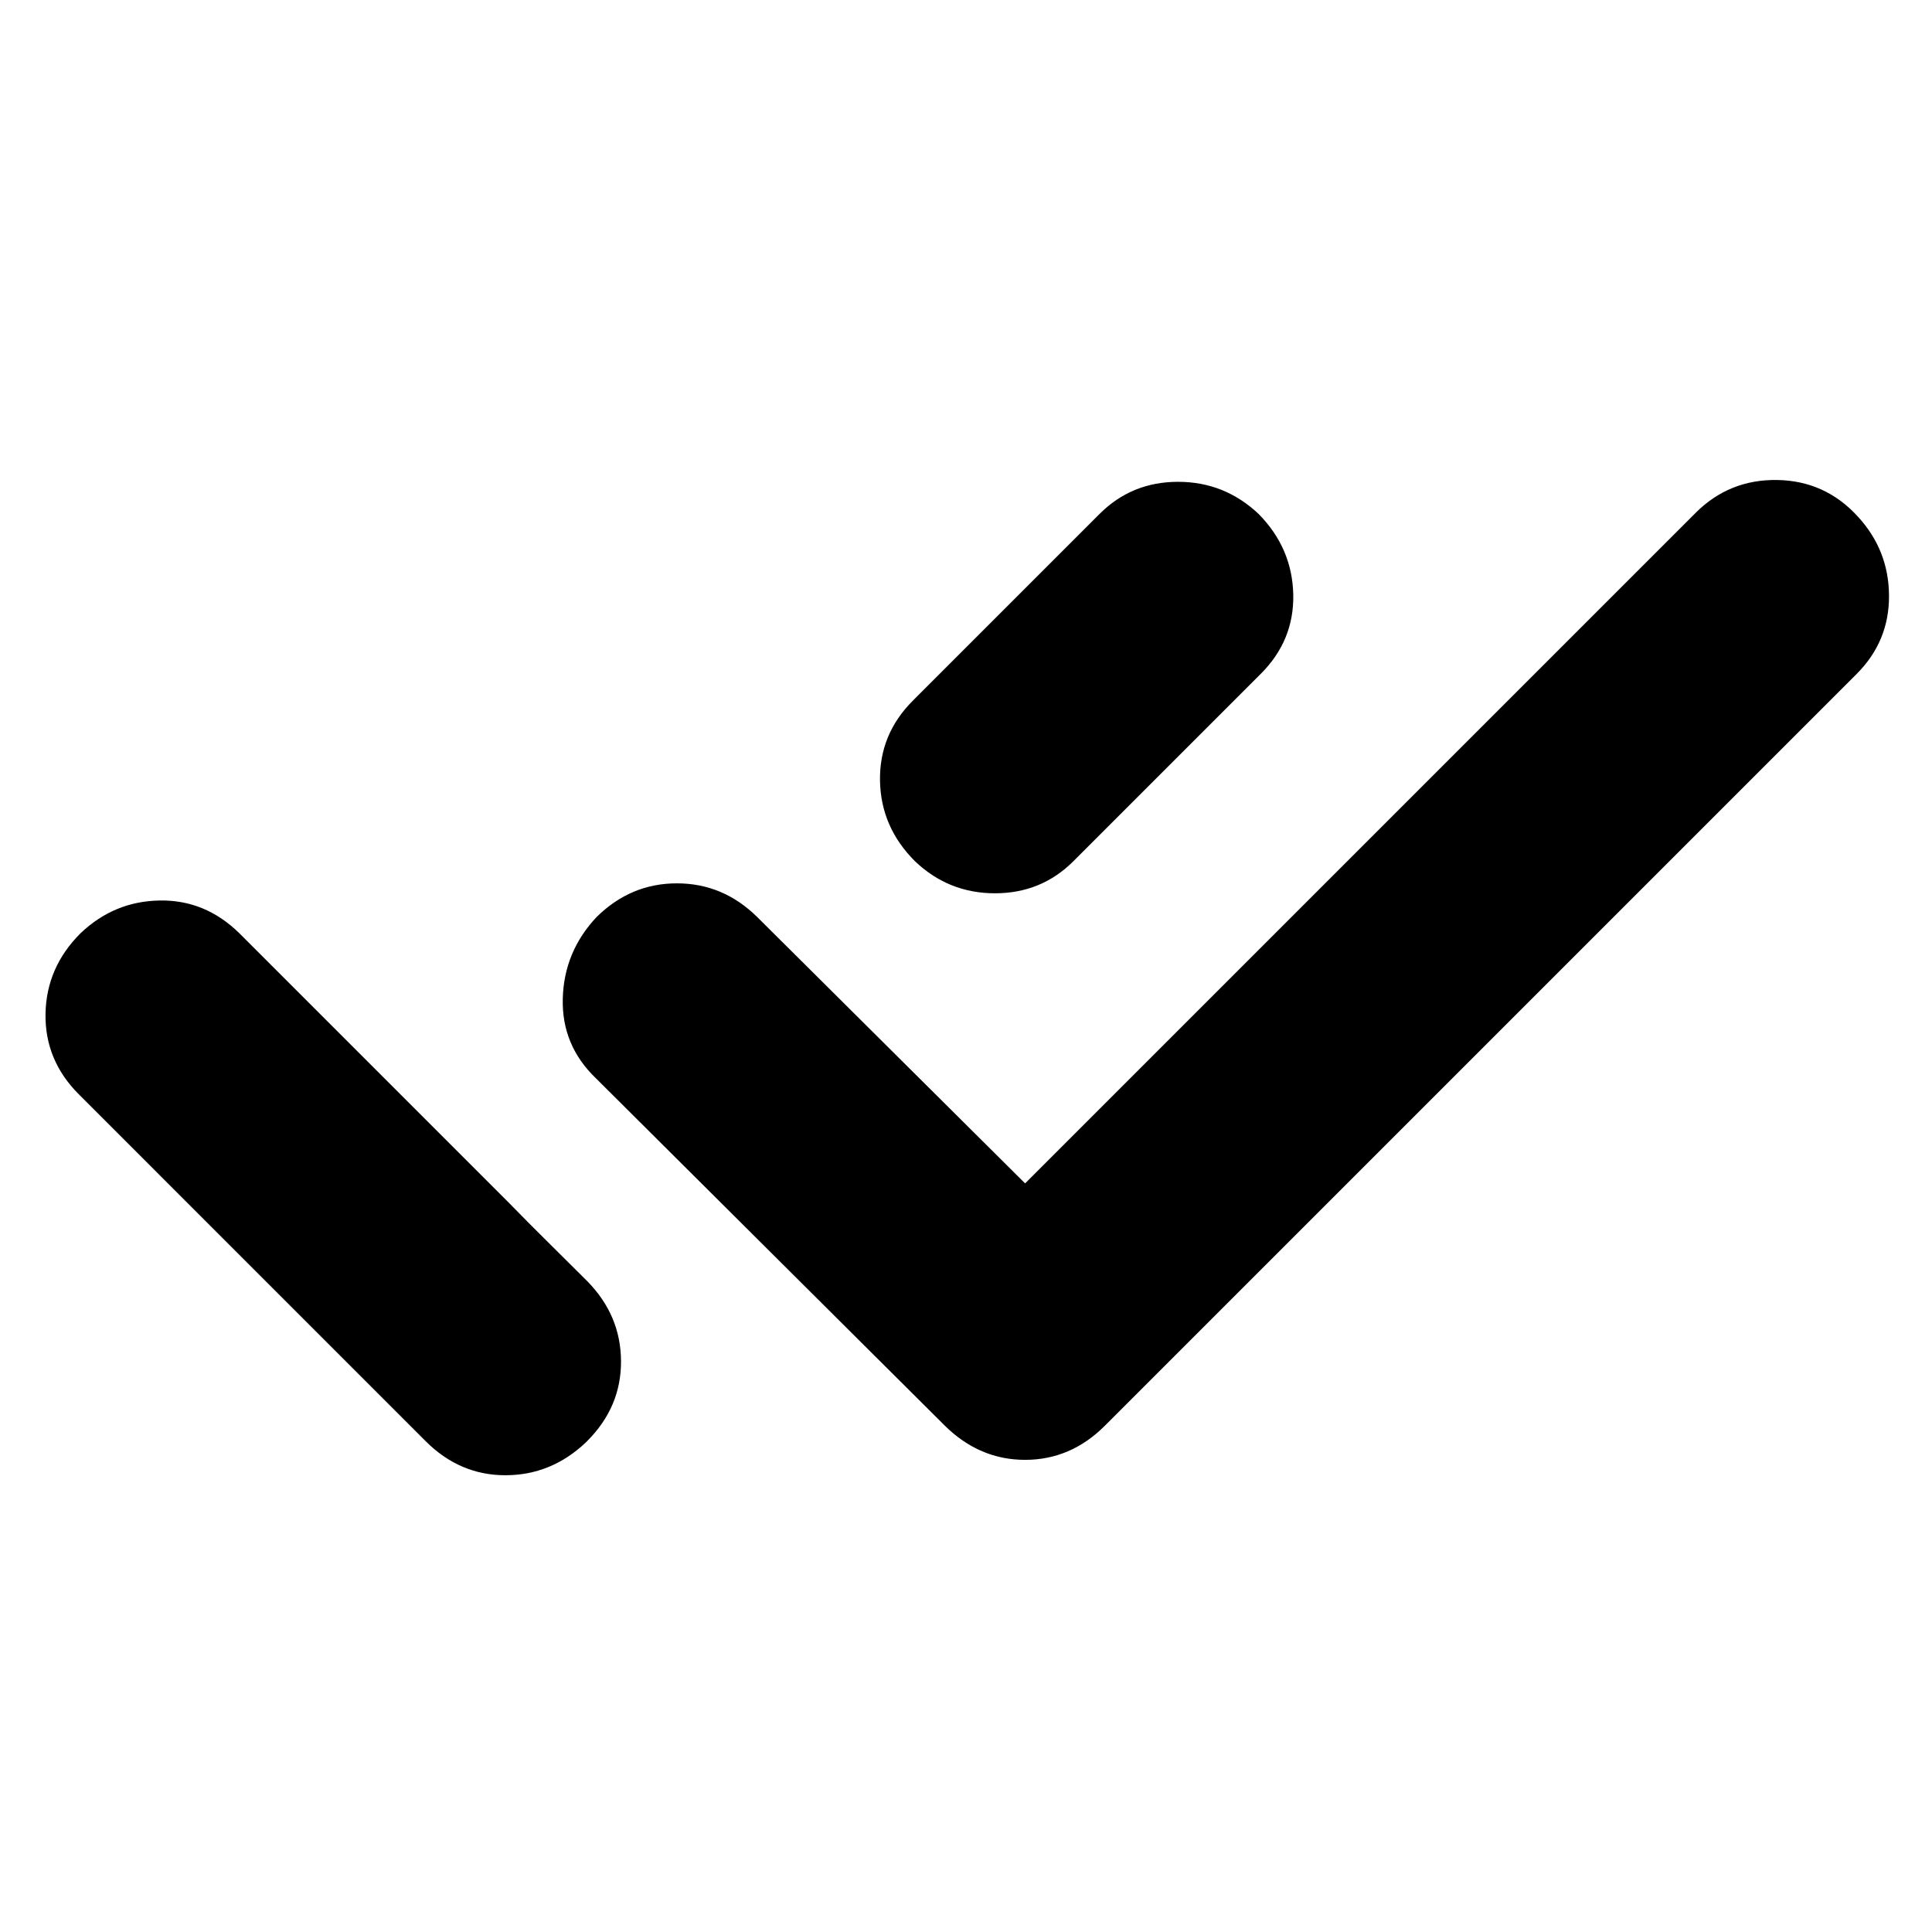 <svg xmlns="http://www.w3.org/2000/svg" height="24" viewBox="0 -960 960 960" width="24"><path d="M39.2-416.2q-16.96-16.95-16.58-40.01.38-23.05 17.34-40.01 16.71-15.95 39.39-16.33 22.67-.38 39.63 16.33l133.89 133.89q9.72 9.96 19.43 19.56 9.72 9.6 19.44 19.31 16.72 16.96 16.84 39.78.12 22.81-16.84 39.77l-.76.76q-17.2 16.19-39.87 16.19-22.68 0-39.63-16.95L39.2-416.2Zm470.17 44.22 333.17-333.17q16.72-16.72 40.54-16.34 23.81.38 40.01 18.1 15.43 16.72 15.55 39.39.12 22.67-16.07 38.87L549-251.57q-16.96 16.96-39.63 16.96t-39.87-16.96L296.22-424.09q-17.2-16.43-16.58-39.75.62-23.31 16.82-40.51 16.95-16.72 39.89-16.72 22.93 0 39.89 16.72l133.13 132.37Zm116.78-252.87-92.76 92.76q-15.96 15.96-39.01 15.96-23.05 0-39.77-15.96-16.96-16.95-17.34-40.01-.38-23.05 16.34-39.77l92.76-92.76q15.96-15.96 39.01-15.96 23.05 0 40.01 15.96 16.72 16.96 17.22 40.01.5 23.05-16.46 39.77Z"/></svg>
